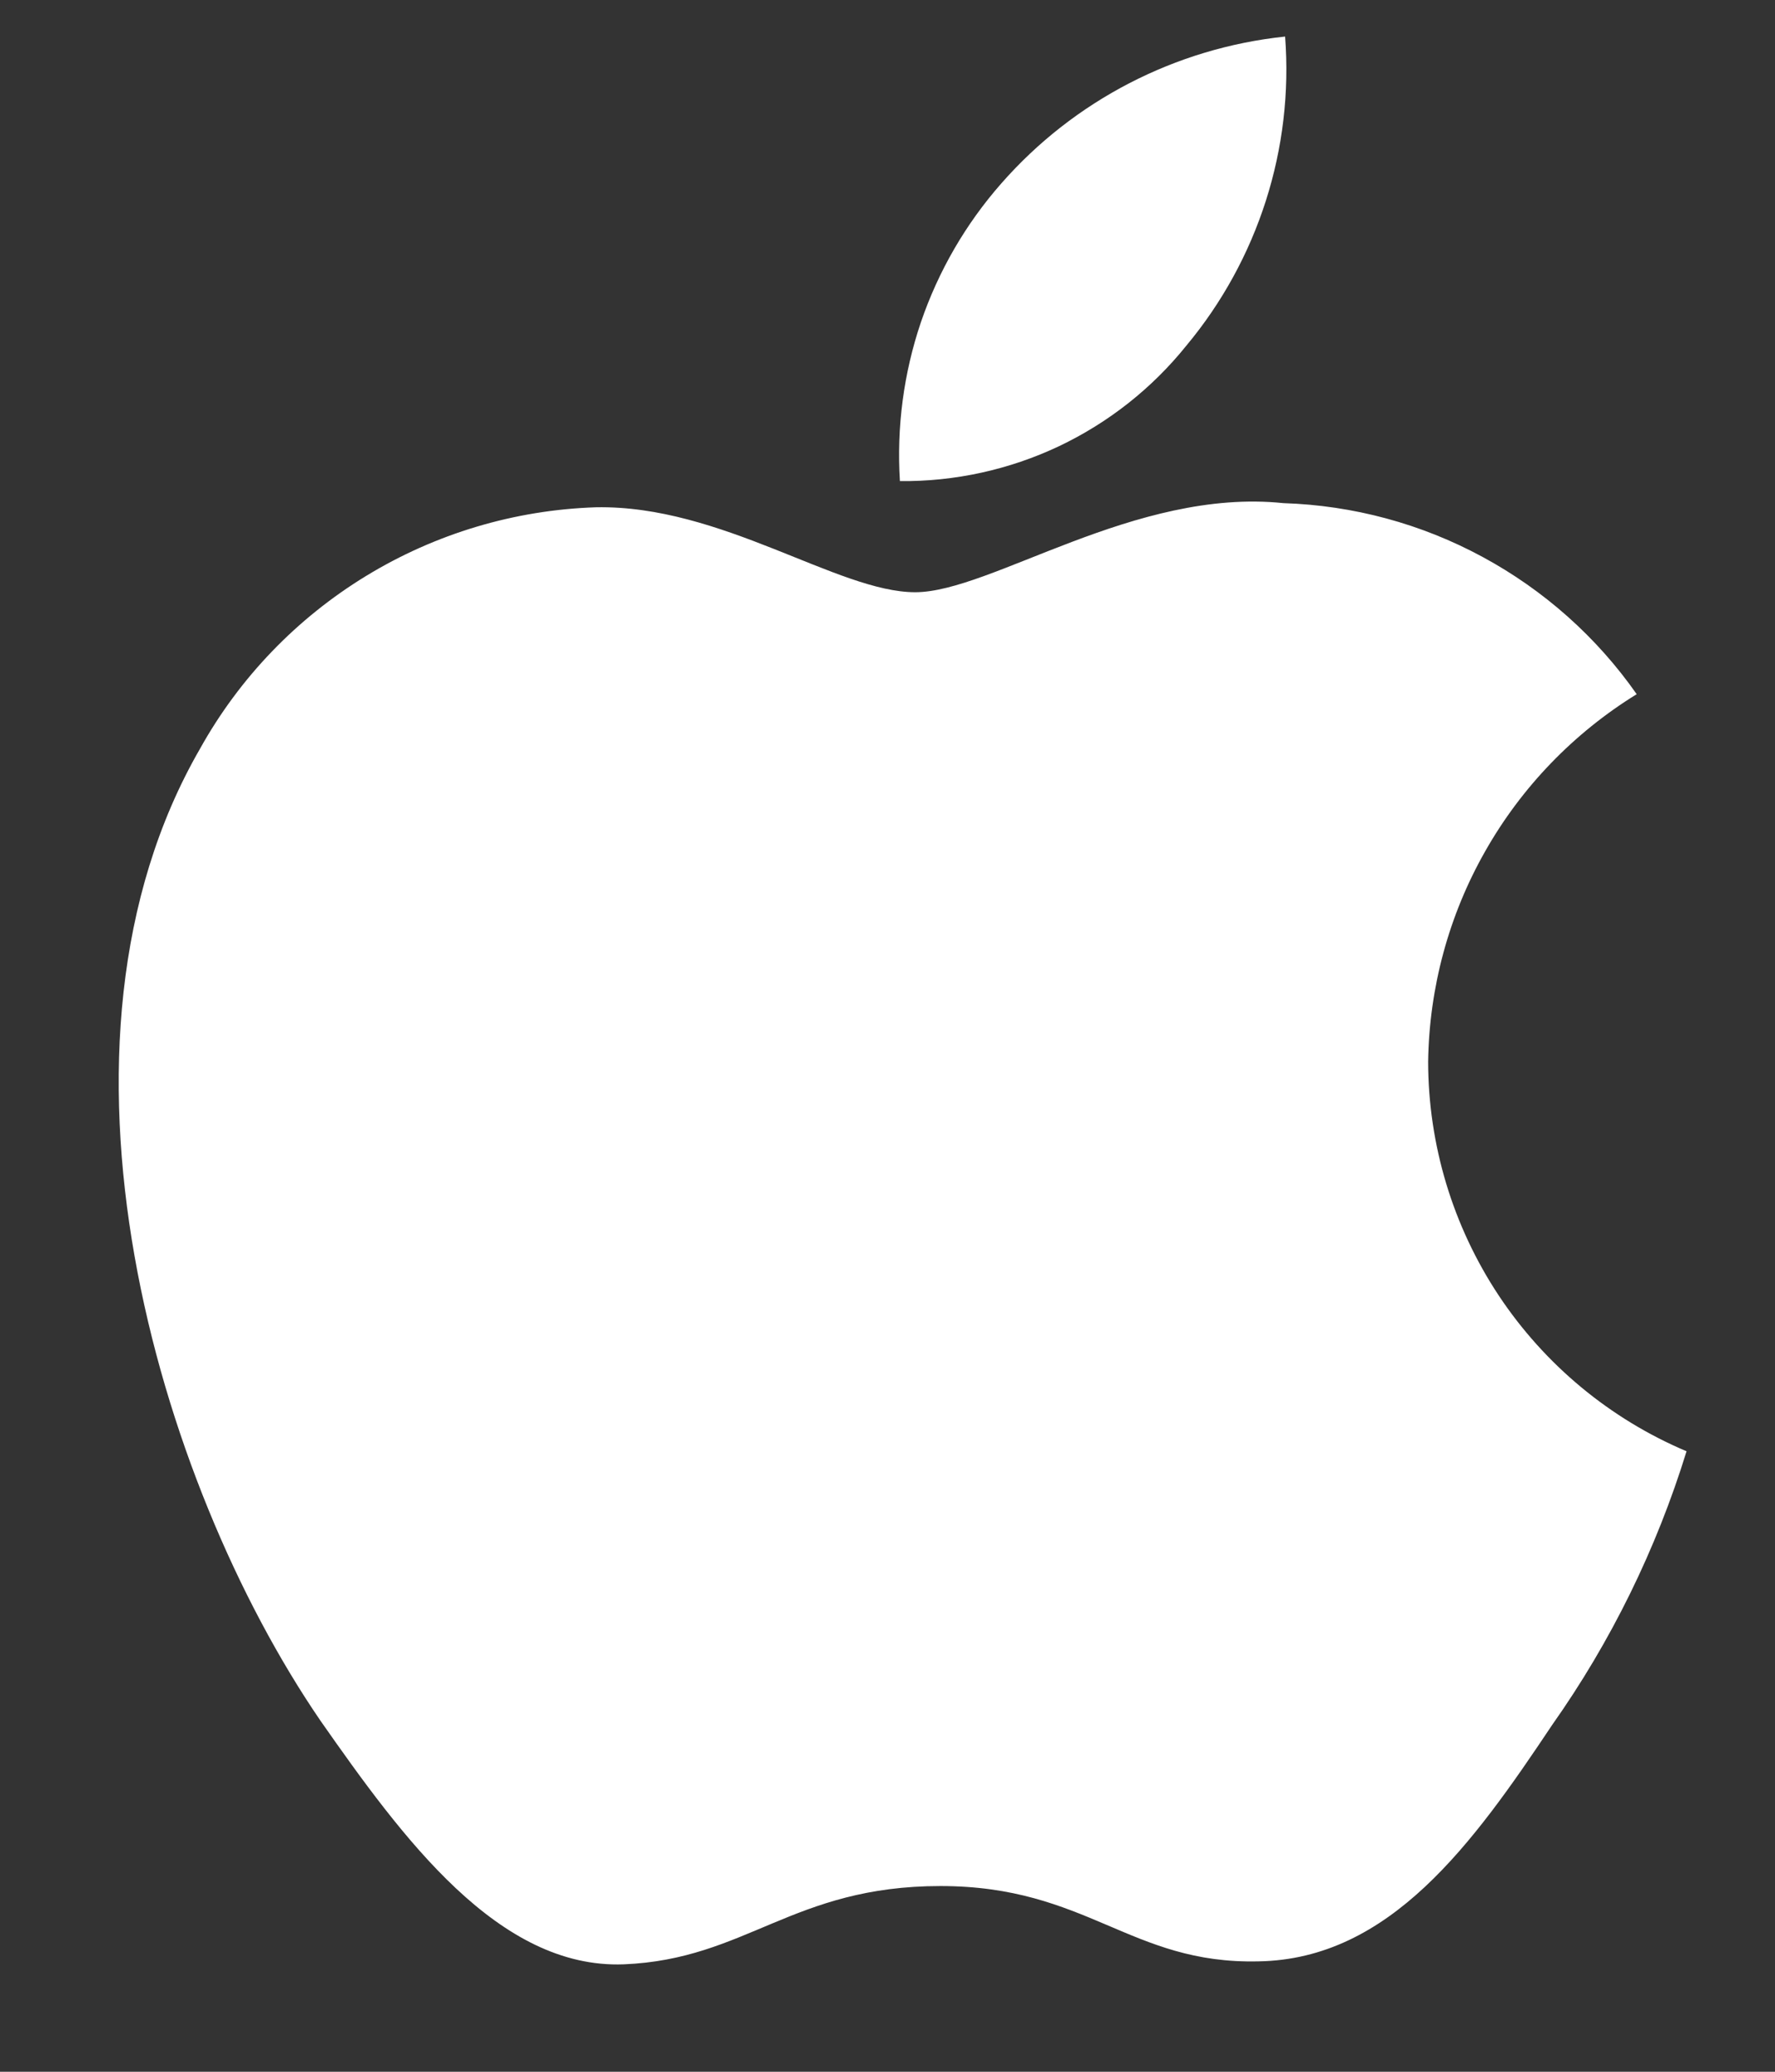<svg width="12" height="14" viewBox="0 0 12 14" fill="none" xmlns="http://www.w3.org/2000/svg">
<rect x="0" y="0" width="12" height="14" fill="#333333" stroke="none"/>
<path d="M9.655 7.175C9.662 6.676 9.794 6.186 10.041 5.752C10.287 5.318 10.64 4.953 11.065 4.691C10.795 4.305 10.438 3.988 10.024 3.764C9.609 3.539 9.148 3.415 8.677 3.4C7.673 3.295 6.699 4.002 6.187 4.002C5.665 4.002 4.877 3.411 4.028 3.428C3.479 3.446 2.944 3.606 2.475 3.892C2.006 4.178 1.619 4.58 1.352 5.06C0.195 7.064 1.058 10.008 2.166 11.627C2.721 12.42 3.369 13.306 4.217 13.274C5.047 13.24 5.357 12.745 6.358 12.745C7.351 12.745 7.641 13.274 8.507 13.254C9.397 13.24 9.958 12.458 10.493 11.657C10.892 11.092 11.198 10.468 11.402 9.807C10.884 9.588 10.443 9.222 10.132 8.754C9.822 8.286 9.656 7.737 9.655 7.175Z" fill="white"/>
<path d="M8.021 2.335C8.506 1.753 8.746 1.003 8.688 0.247C7.946 0.325 7.261 0.679 6.769 1.24C6.528 1.514 6.344 1.832 6.226 2.177C6.109 2.522 6.061 2.887 6.084 3.251C6.455 3.255 6.823 3.174 7.158 3.016C7.493 2.857 7.788 2.625 8.021 2.335Z" fill="white"/>
</svg>
